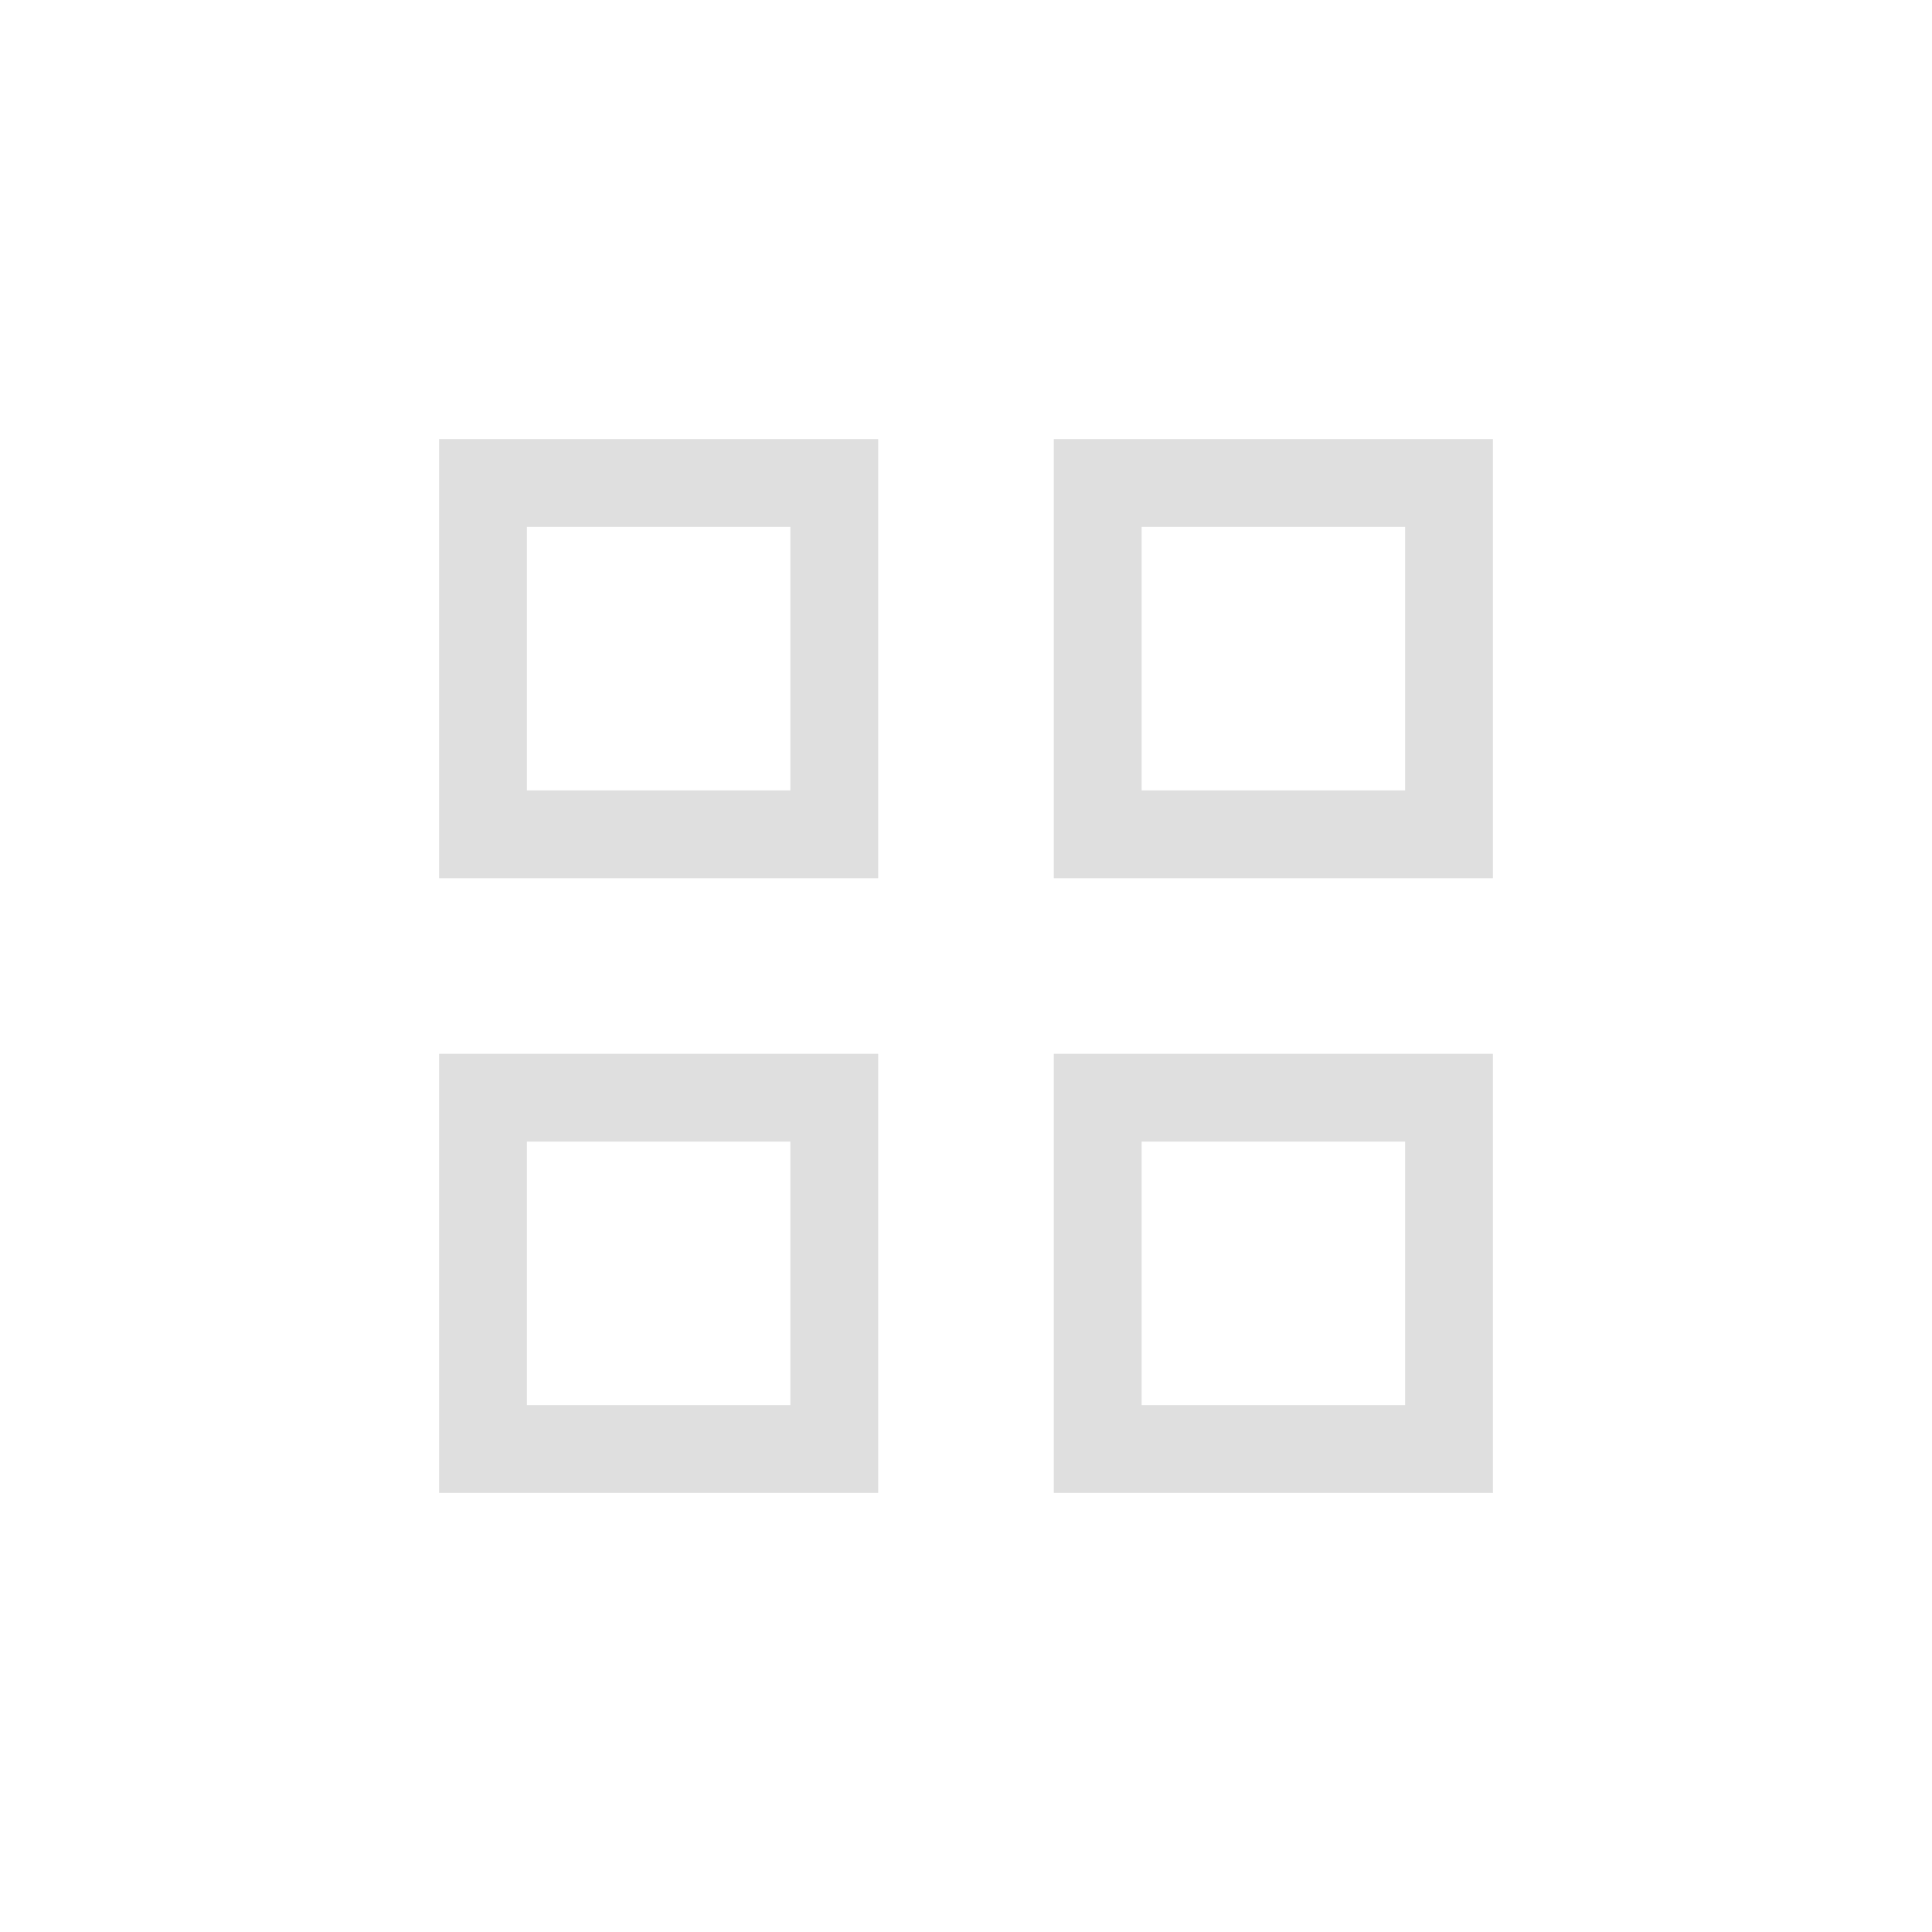 <svg width="22" height="22" version="1.1" xmlns="http://www.w3.org/2000/svg">
<path d="m5 5v5h5v-5zm7 0v5h5v-5zm-6 1h3v3h-3zm7 0h3v3h-3zm-8 6v5h5v-5zm7 0v5h5v-5zm-6 1h3v3h-3zm7 0h3v3h-3z" color="#000000" fill="#dfdfdf" font-weight="400" overflow="visible"/>
</svg>
